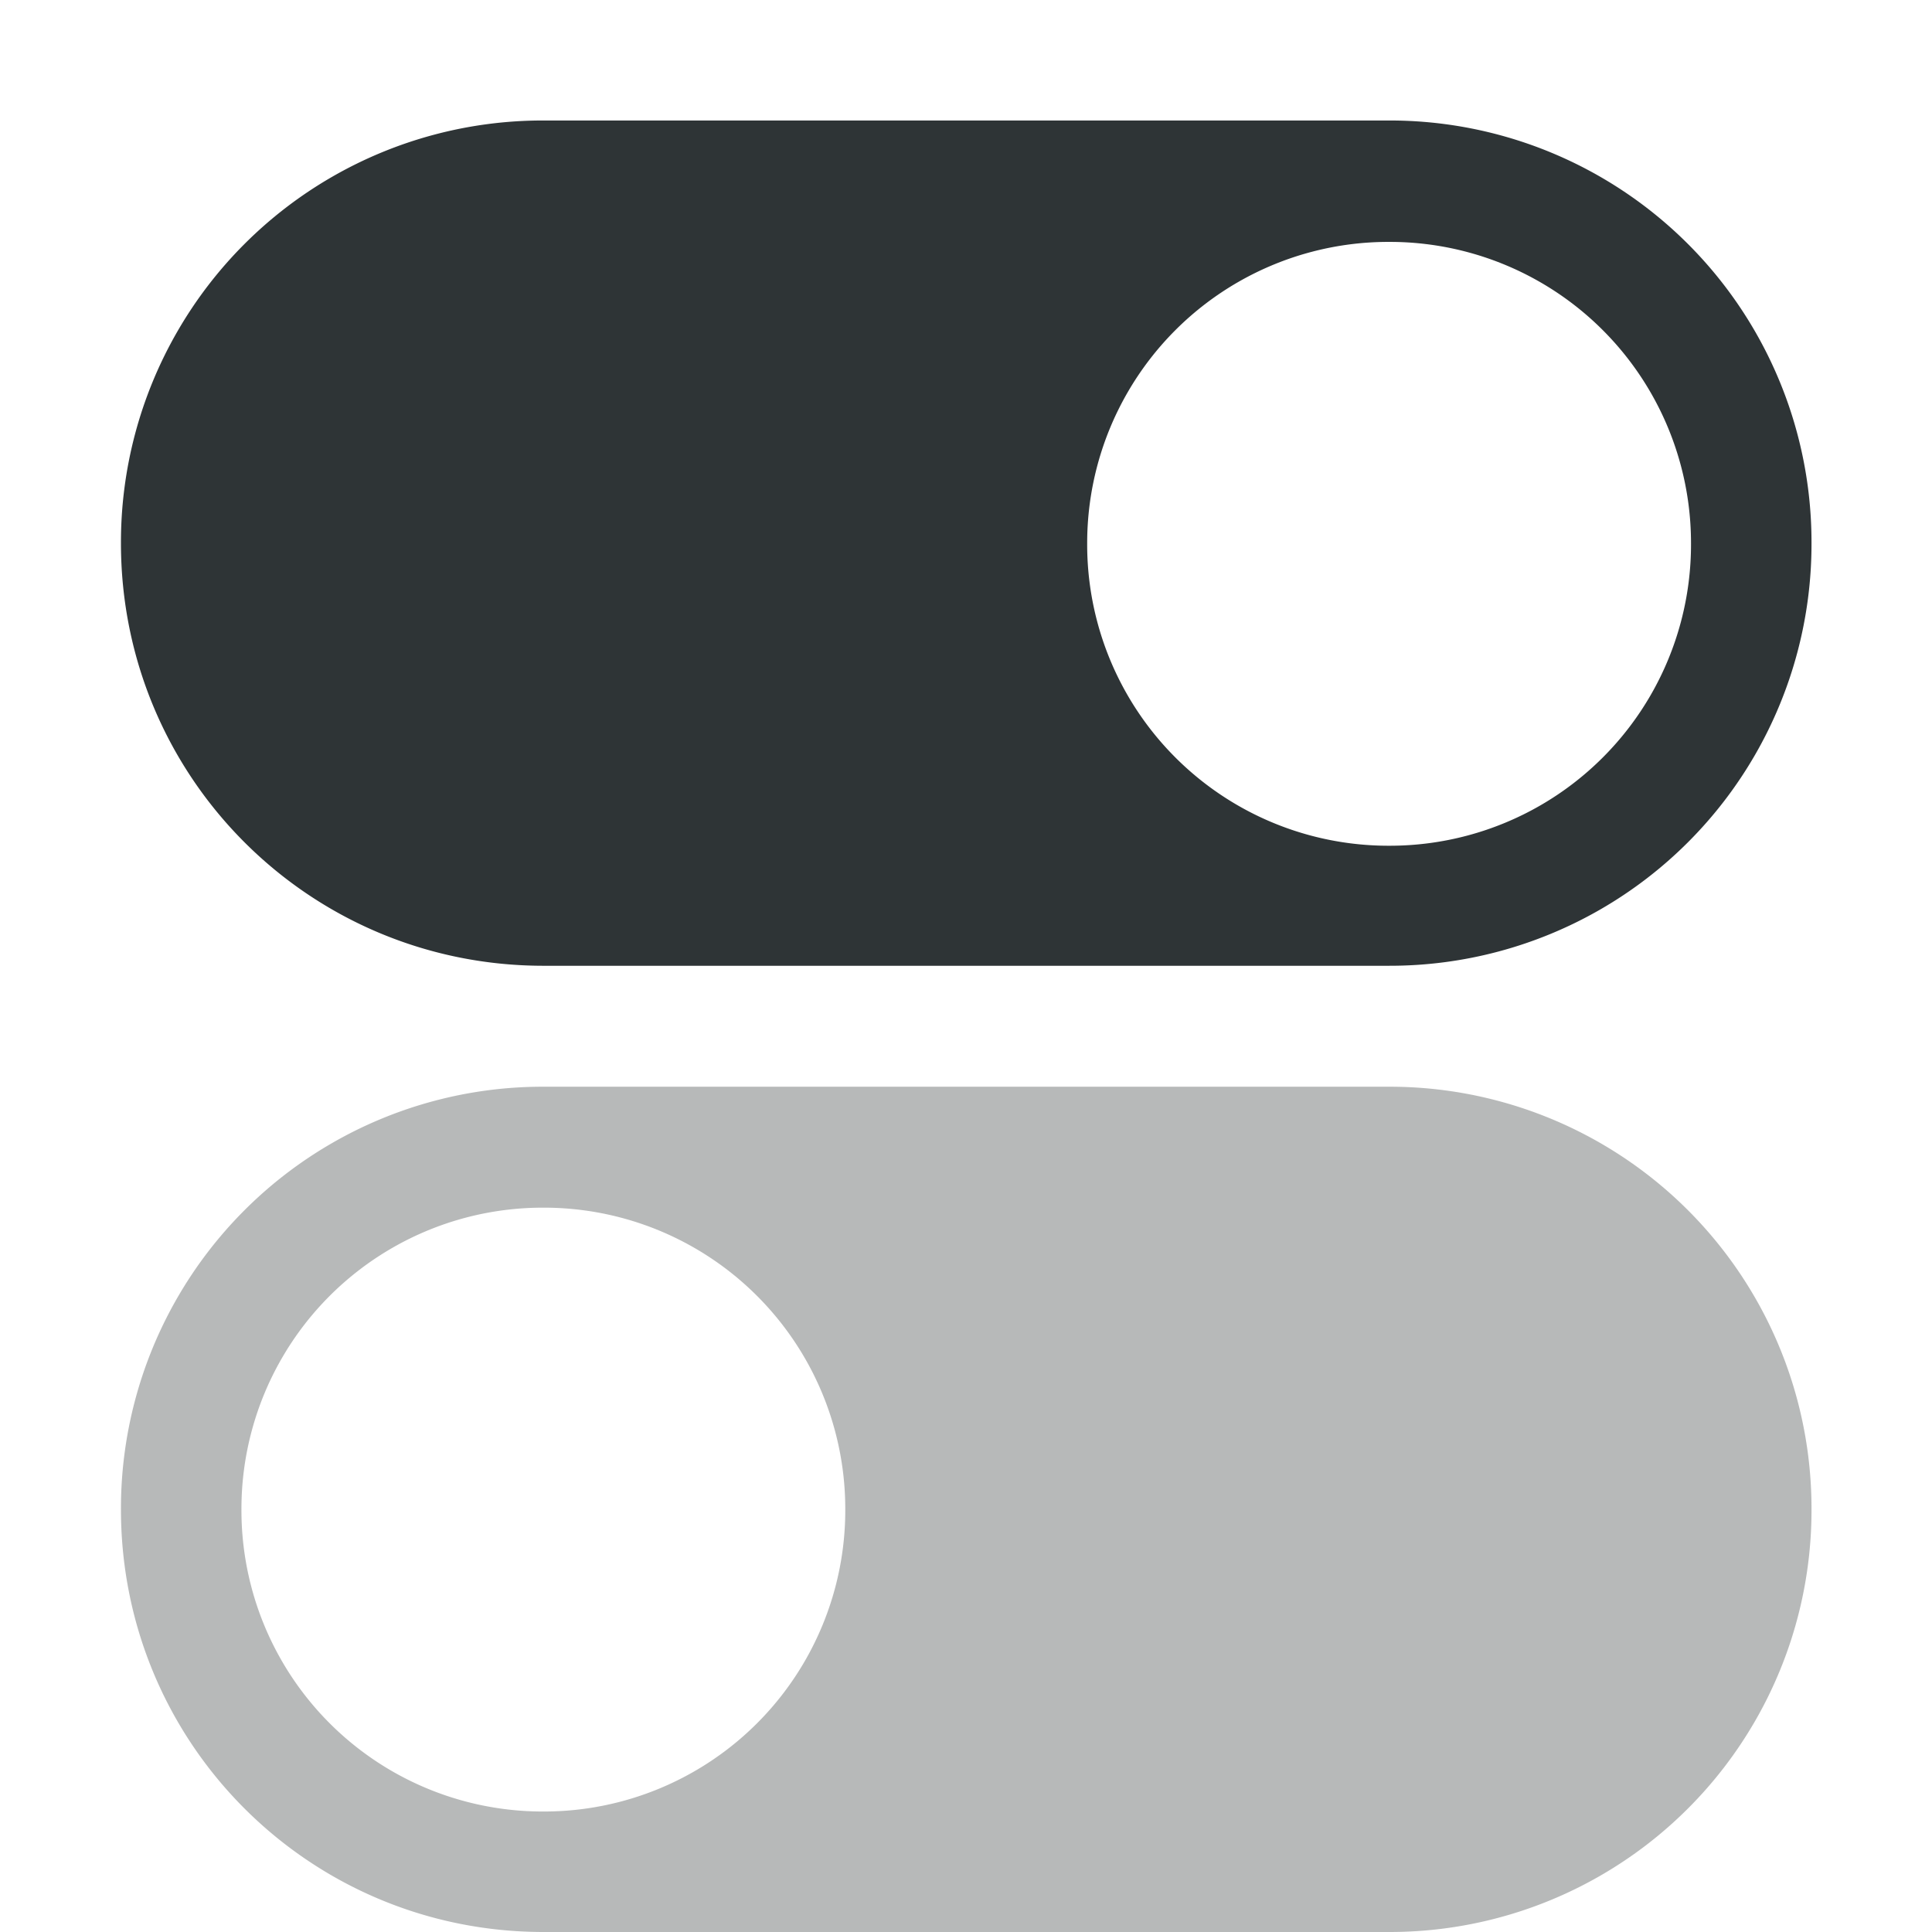<svg xmlns="http://www.w3.org/2000/svg" width="16" height="16" viewBox="0 0 4.233 4.233"><path d="M1.19.264a.924.924 0 0 0-.925.926c0 .513.413.926.926.926h1.852a.924.924 0 0 0 .926-.926.924.924 0 0 0-.926-.926zM3.044.53a.66.66 0 0 1 .661.661.66.66 0 0 1-.661.662.66.66 0 0 1-.662-.662.66.66 0 0 1 .662-.661z" fill="#2e3436" style="stroke-width:.265"/><path d="M1.19 2.381a.924.924 0 0 0-.925.926c0 .513.413.926.926.926h1.852a.924.924 0 0 0 .926-.926.924.924 0 0 0-.926-.926zm0 .265a.66.66 0 0 1 .662.661.66.66 0 0 1-.661.662.66.66 0 0 1-.662-.662.66.66 0 0 1 .662-.661z" fill="#2e3436" fill-opacity=".347" style="stroke-width:.265"/></svg>